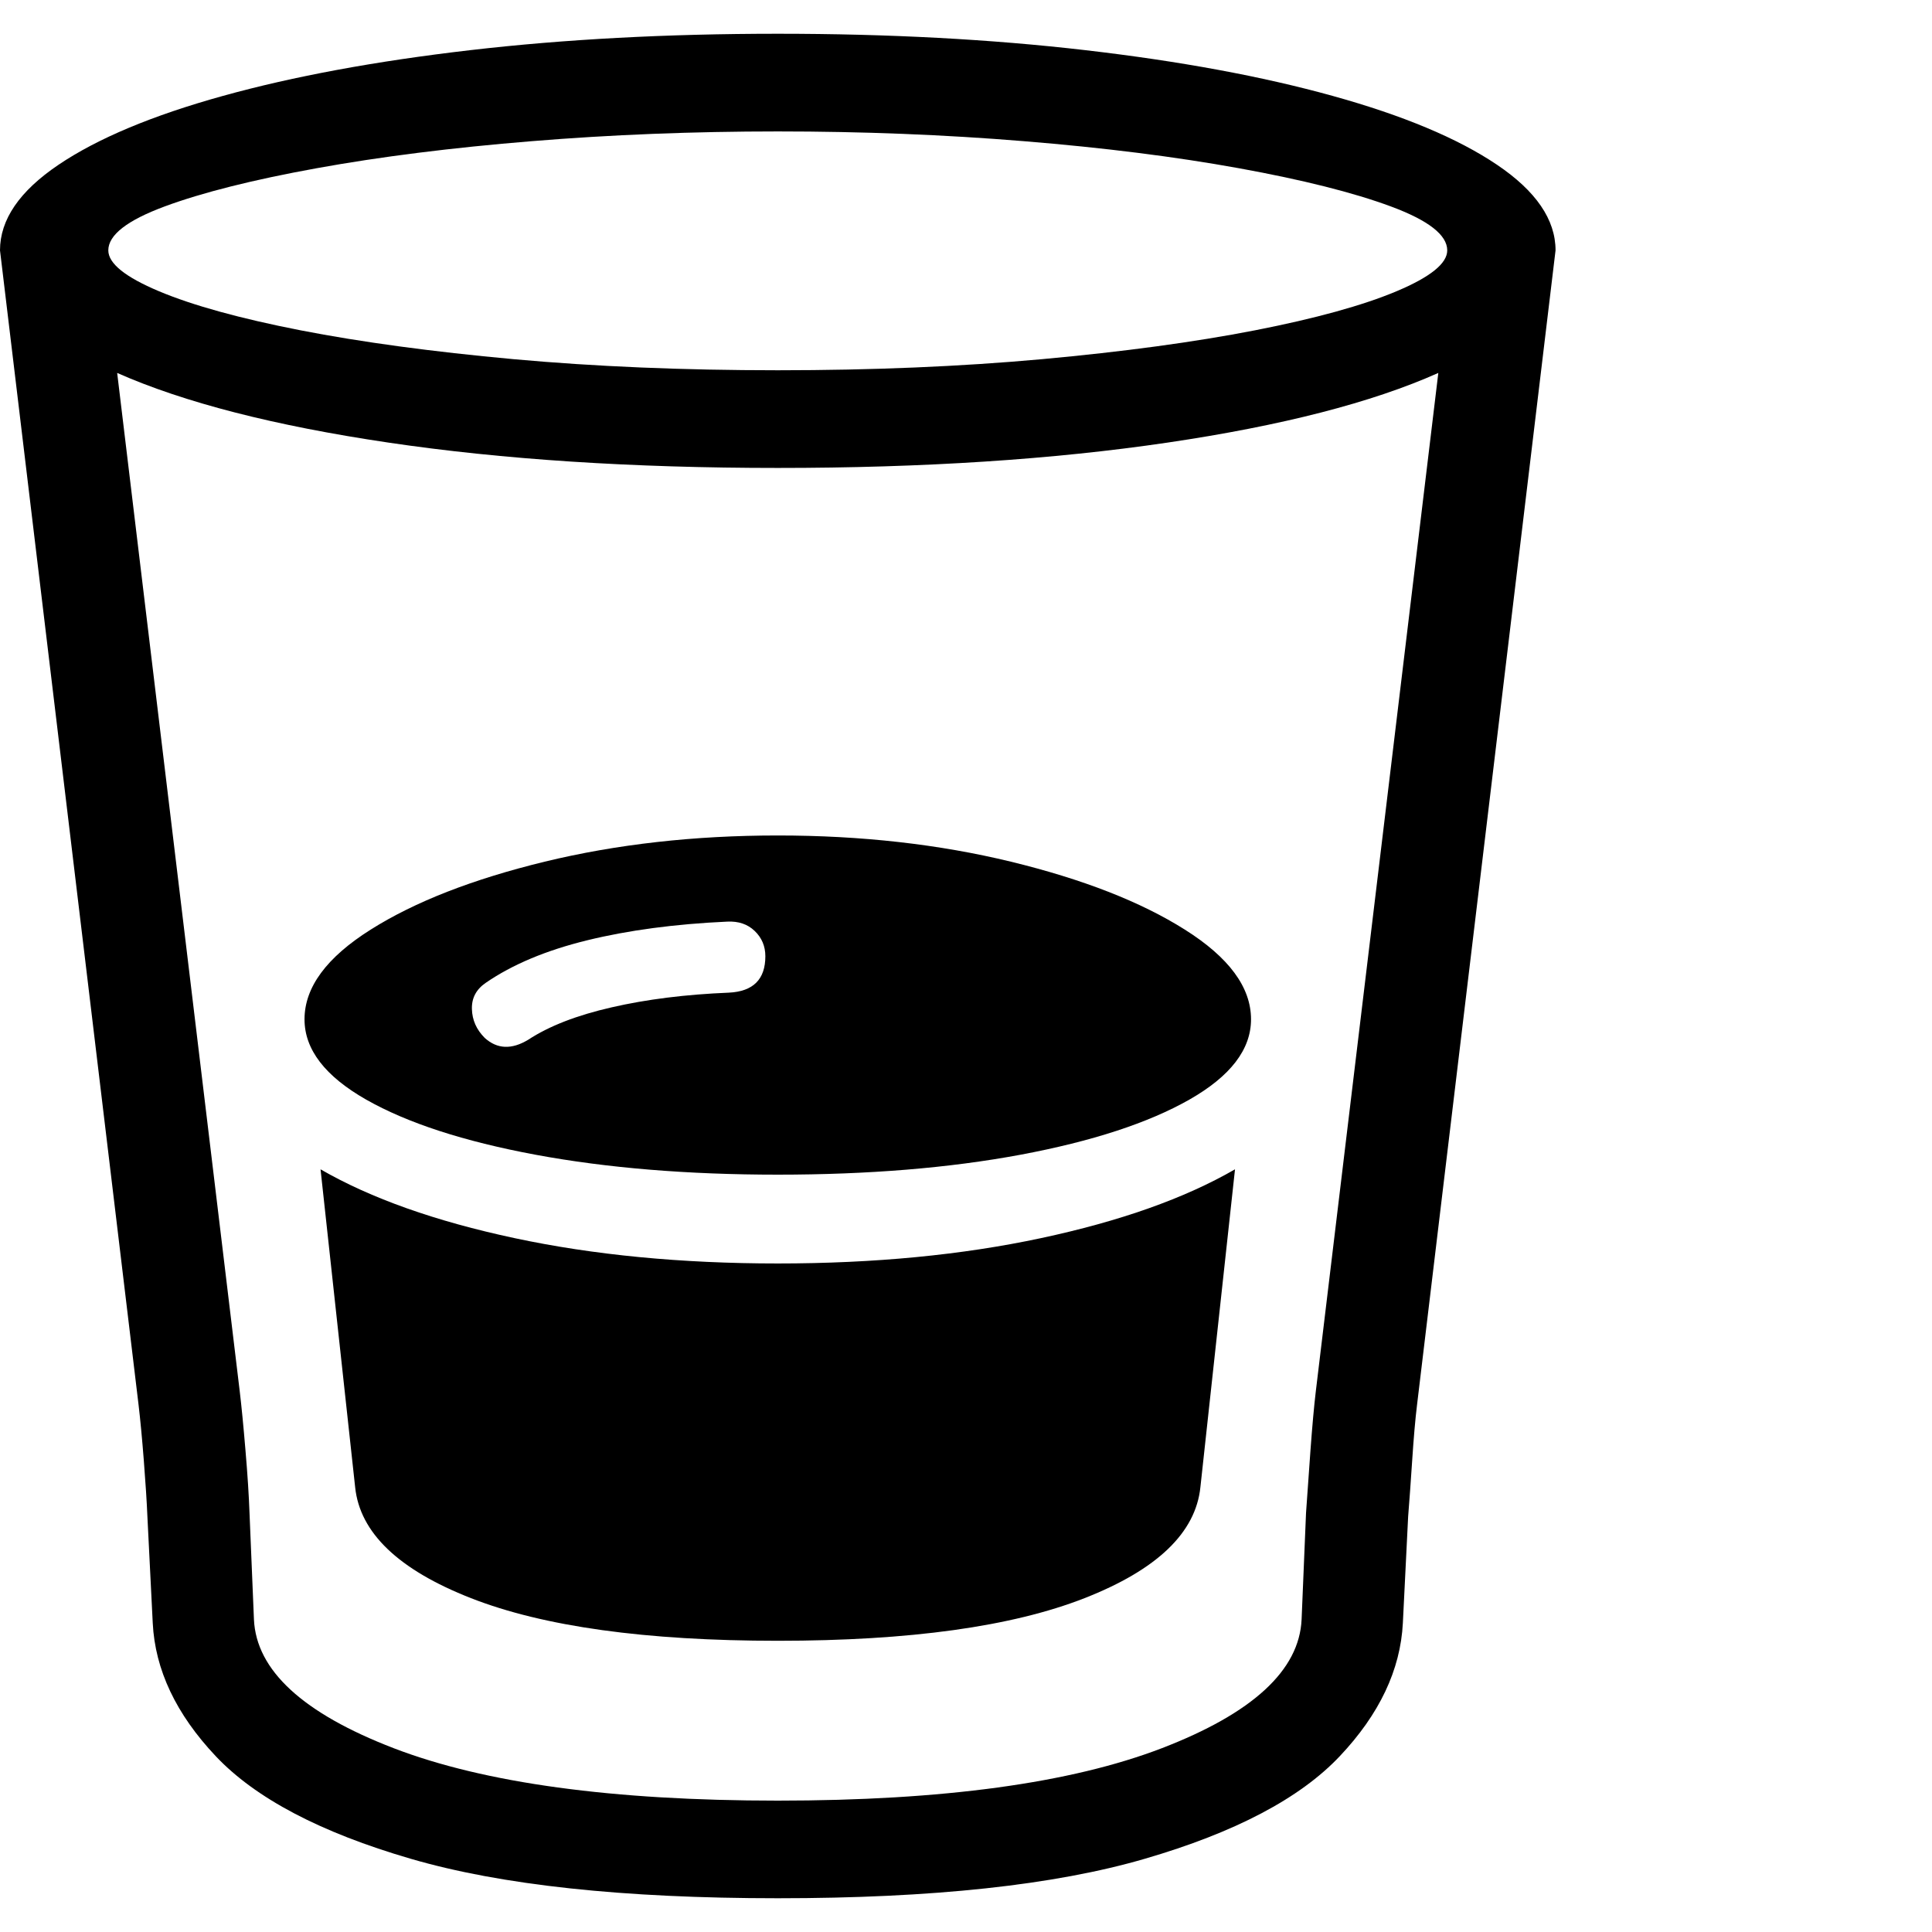 <svg version="1.1" xmlns="http://www.w3.org/2000/svg" width="256" height="256" viewBox="0 0 34.0 32.812">
  <defs>
    <style type="text/css" id="current-color-scheme">.ColorScheme-Text { color:#000000; }</style>
  </defs><path class="ColorScheme-Text" fill="currentColor" d="M13.688 32.812 C10.969 32.812 8.815 32.581 7.227 32.117 C5.638 31.654 4.495 31.052 3.797 30.312 C3.099 29.573 2.729 28.792 2.688 27.969 L2.594 26.094 C2.583 25.833 2.562 25.505 2.531 25.109 C2.5 24.714 2.469 24.385 2.438 24.125 L0 3.812 C0 3.271 0.344 2.768 1.031 2.305 C1.719 1.841 2.682 1.438 3.922 1.094 C5.161 0.75 6.612 0.482 8.273 0.289 C9.935 0.096 11.74 -0 13.688 -0 C15.635 -0 17.44 0.096 19.102 0.289 C20.763 0.482 22.214 0.75 23.453 1.094 C24.693 1.438 25.656 1.841 26.344 2.305 C27.031 2.768 27.375 3.271 27.375 3.812 L24.938 24.125 C24.906 24.385 24.878 24.714 24.852 25.109 C24.826 25.505 24.802 25.833 24.781 26.094 L24.688 27.969 C24.646 28.792 24.276 29.573 23.578 30.312 C22.88 31.052 21.737 31.654 20.148 32.117 C18.56 32.581 16.406 32.812 13.688 32.812 Z M13.688 28.281 C11.365 28.281 9.565 28.031 8.289 27.531 C7.013 27.031 6.333 26.38 6.25 25.578 L5.641 19.984 C6.526 20.495 7.664 20.898 9.055 21.195 C10.445 21.492 11.99 21.641 13.688 21.641 C15.385 21.641 16.93 21.492 18.32 21.195 C19.711 20.898 20.849 20.495 21.734 19.984 L21.125 25.578 C21.042 26.38 20.362 27.031 19.086 27.531 C17.81 28.031 16.01 28.281 13.688 28.281 Z M9.297 17.703 C9.661 17.464 10.151 17.273 10.766 17.133 C11.38 16.992 12.068 16.906 12.828 16.875 C13.255 16.854 13.469 16.641 13.469 16.234 C13.469 16.057 13.406 15.909 13.281 15.789 C13.156 15.669 12.995 15.615 12.797 15.625 C11.88 15.667 11.06 15.776 10.336 15.953 C9.612 16.13 9.016 16.38 8.547 16.703 C8.38 16.818 8.299 16.971 8.305 17.164 C8.31 17.357 8.385 17.526 8.531 17.672 C8.75 17.87 9.005 17.88 9.297 17.703 Z M13.688 31.094 C16.594 31.094 18.846 30.786 20.445 30.172 C22.044 29.557 22.865 28.802 22.906 27.906 L22.984 26.031 C23.005 25.729 23.031 25.362 23.062 24.93 C23.094 24.497 23.125 24.151 23.156 23.891 L25.312 5.969 C24.146 6.49 22.557 6.898 20.547 7.195 C18.536 7.492 16.25 7.641 13.688 7.641 C11.125 7.641 8.841 7.492 6.836 7.195 C4.831 6.898 3.24 6.49 2.062 5.969 L4.219 23.891 C4.25 24.151 4.284 24.497 4.32 24.93 C4.357 25.362 4.38 25.729 4.391 26.031 L4.469 27.906 C4.51 28.802 5.331 29.557 6.93 30.172 C8.529 30.786 10.781 31.094 13.688 31.094 Z M13.688 20.078 C12.104 20.078 10.682 19.961 9.422 19.727 C8.161 19.492 7.169 19.169 6.445 18.758 C5.721 18.346 5.359 17.875 5.359 17.344 C5.359 16.781 5.747 16.255 6.523 15.766 C7.299 15.276 8.32 14.878 9.586 14.57 C10.852 14.263 12.219 14.109 13.688 14.109 C15.156 14.109 16.523 14.263 17.789 14.57 C19.055 14.878 20.076 15.276 20.852 15.766 C21.628 16.255 22.016 16.781 22.016 17.344 C22.016 17.875 21.654 18.346 20.93 18.758 C20.206 19.169 19.216 19.492 17.961 19.727 C16.706 19.961 15.281 20.078 13.688 20.078 Z M13.688 5.922 C15.354 5.922 16.904 5.857 18.336 5.727 C19.768 5.596 21.018 5.427 22.086 5.219 C23.154 5.01 23.984 4.781 24.578 4.531 C25.172 4.281 25.469 4.042 25.469 3.812 C25.469 3.542 25.138 3.284 24.477 3.039 C23.815 2.794 22.924 2.57 21.805 2.367 C20.685 2.164 19.424 2.005 18.023 1.891 C16.622 1.776 15.177 1.719 13.688 1.719 C12.198 1.719 10.753 1.776 9.352 1.891 C7.951 2.005 6.69 2.164 5.57 2.367 C4.451 2.57 3.56 2.794 2.898 3.039 C2.237 3.284 1.906 3.542 1.906 3.812 C1.906 4.042 2.203 4.281 2.797 4.531 C3.391 4.781 4.221 5.01 5.289 5.219 C6.357 5.427 7.607 5.596 9.039 5.727 C10.471 5.857 12.021 5.922 13.688 5.922 Z M34 27.344" /></svg>